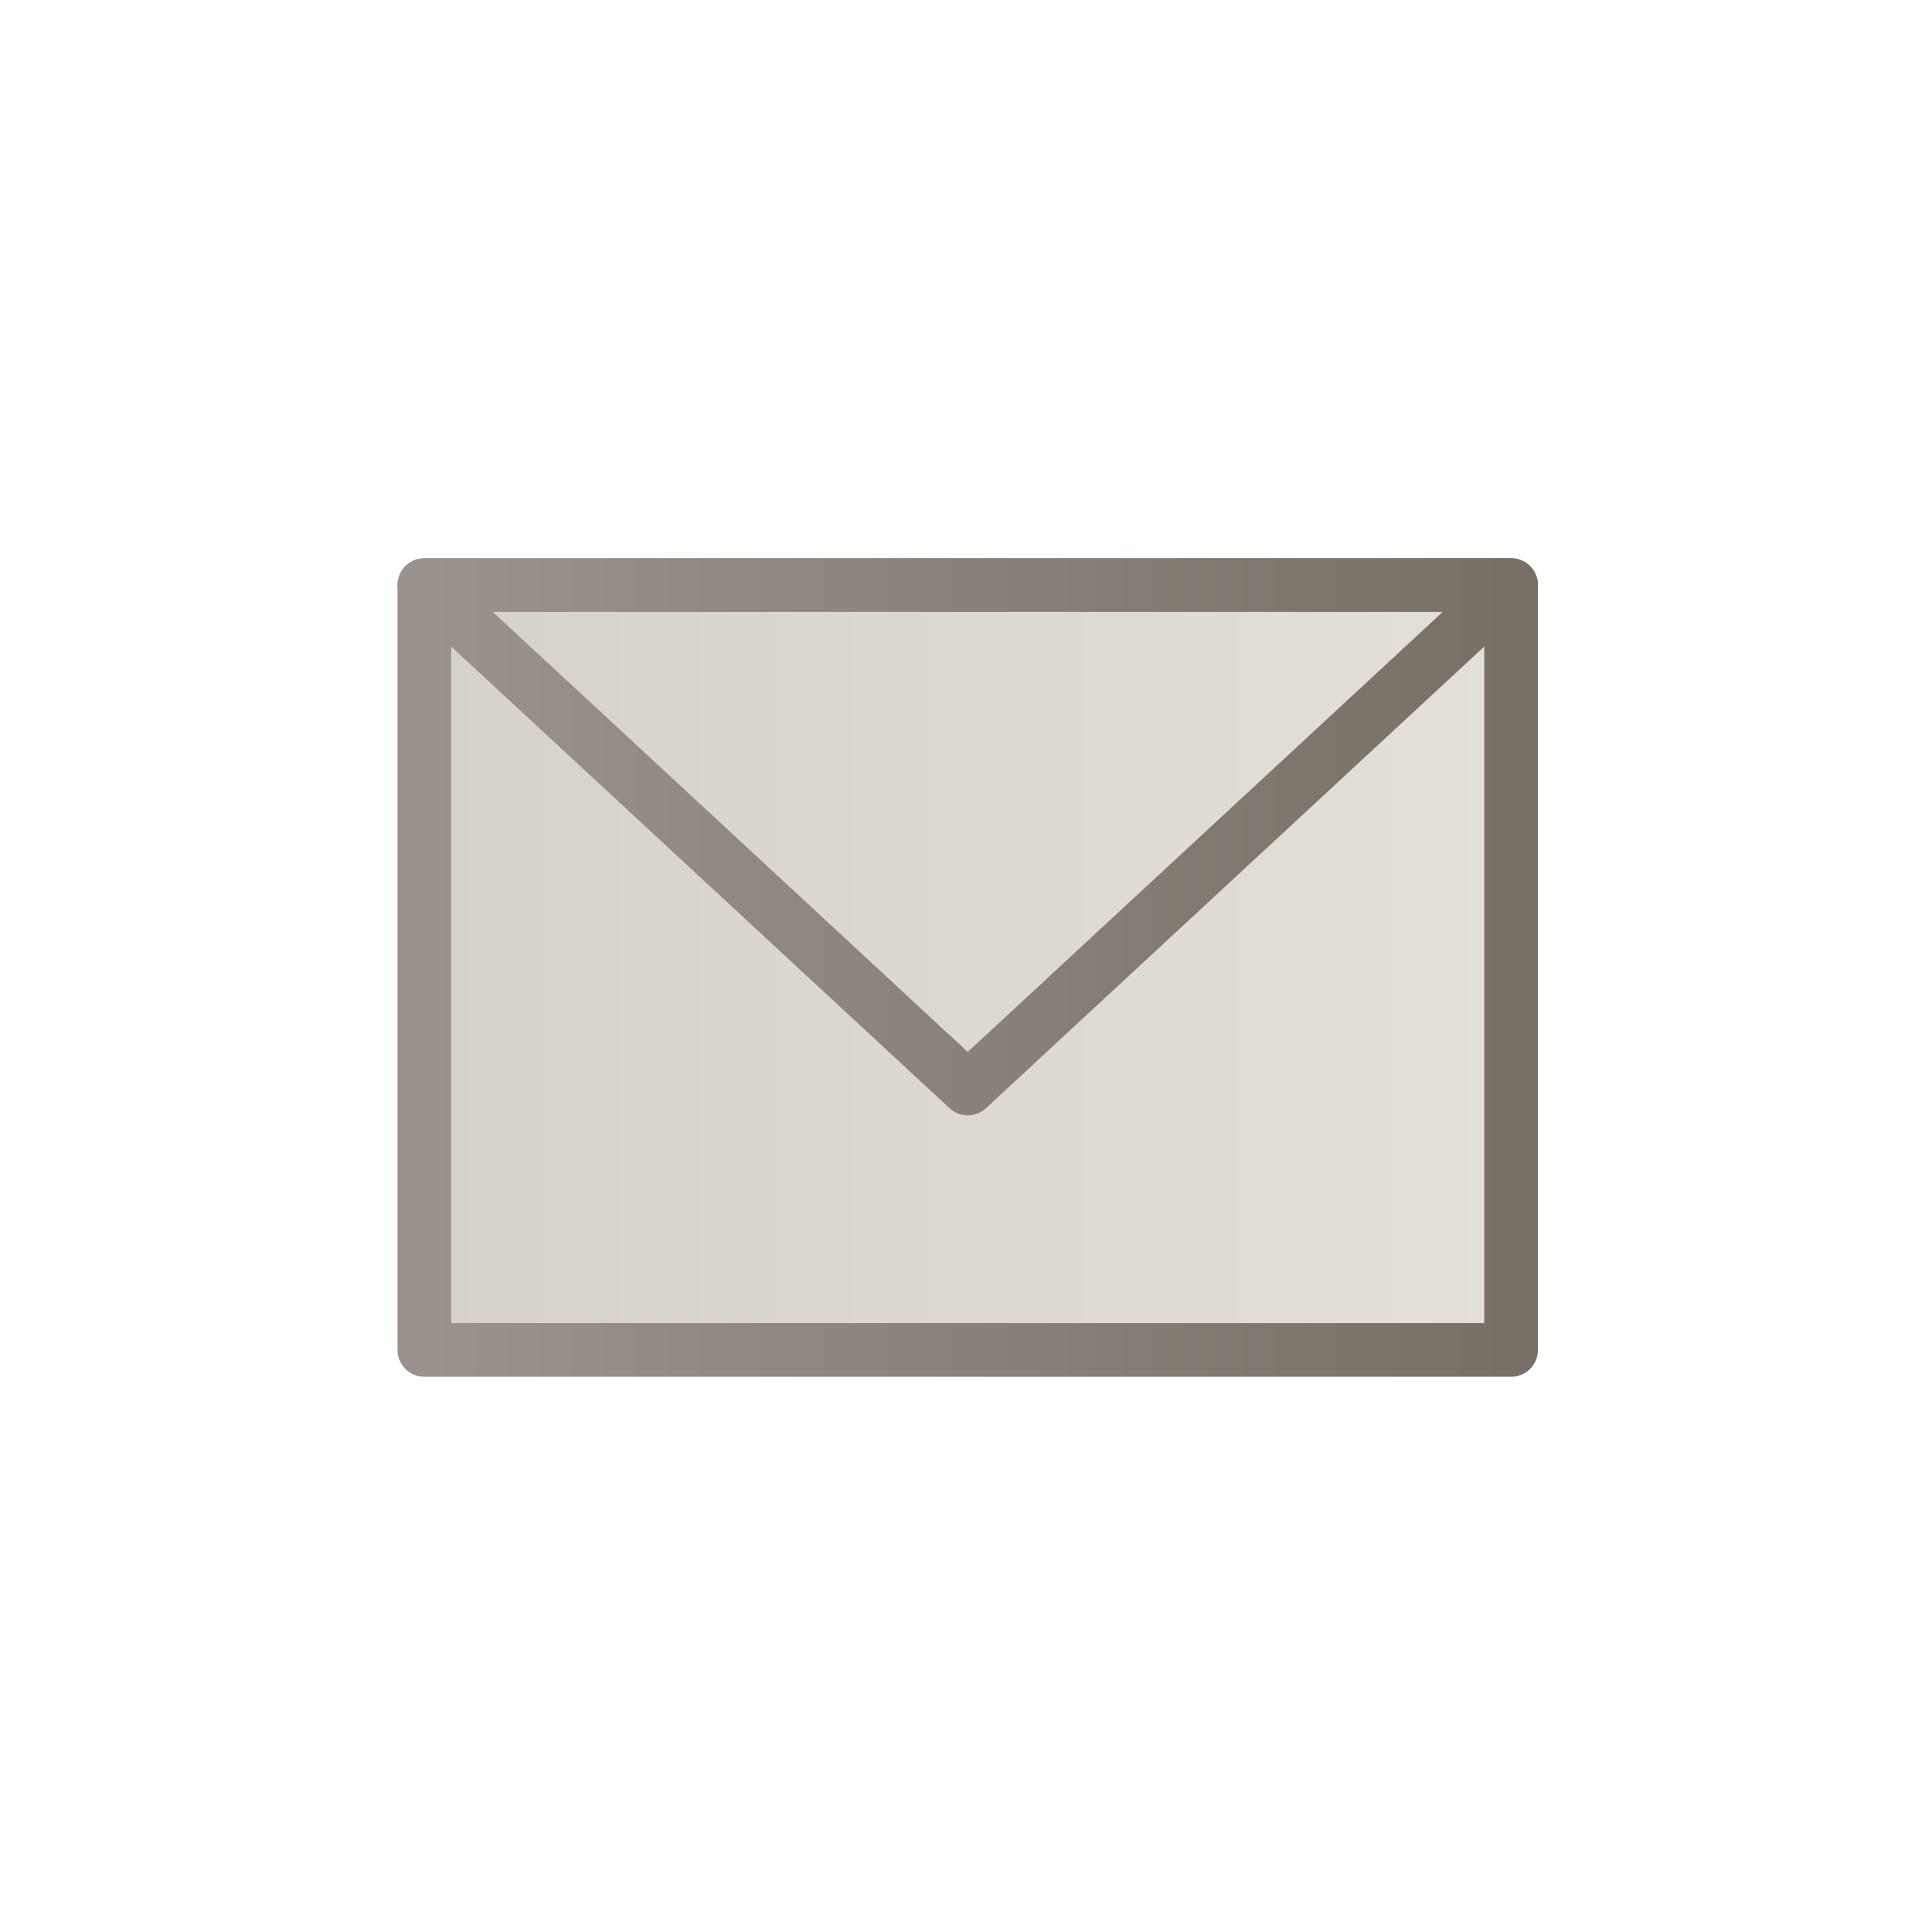 <?xml version="1.0" encoding="UTF-8" standalone="no"?><!DOCTYPE svg PUBLIC "-//W3C//DTD SVG 1.1//EN" "http://www.w3.org/Graphics/SVG/1.1/DTD/svg11.dtd"><svg width="100%" height="100%" viewBox="0 0 144 144" version="1.1" xmlns="http://www.w3.org/2000/svg" xmlns:xlink="http://www.w3.org/1999/xlink" xml:space="preserve" xmlns:serif="http://www.serif.com/" style="fill-rule:evenodd;clip-rule:evenodd;stroke-linecap:round;stroke-linejoin:round;stroke-miterlimit:1;"><rect x="0.129" y="0.113" width="144" height="144.002" style="fill:none;"/><rect x="31.629" y="43.611" width="81" height="57.005" style="fill:url(#_Linear1);stroke:url(#_Linear2);stroke-width:4px;"/><path d="M72.129,81.13l40.5,-37.519l-81,0l40.5,37.519Z" style="fill:url(#_Linear3);stroke:url(#_Linear4);stroke-width:4px;"/><defs><linearGradient id="_Linear1" x1="0" y1="0" x2="1" y2="0" gradientUnits="userSpaceOnUse" gradientTransform="matrix(81,0,0,57.005,31.629,72.114)"><stop offset="0" style="stop-color:#d5d2cc;stop-opacity:1"/><stop offset="1" style="stop-color:#e3dfd9;stop-opacity:1"/></linearGradient><linearGradient id="_Linear2" x1="0" y1="0" x2="1" y2="0" gradientUnits="userSpaceOnUse" gradientTransform="matrix(81,0,0,57.005,31.629,72.114)"><stop offset="0" style="stop-color:#9b928d;stop-opacity:1"/><stop offset="1" style="stop-color:#787067;stop-opacity:1"/></linearGradient><linearGradient id="_Linear3" x1="0" y1="0" x2="1" y2="0" gradientUnits="userSpaceOnUse" gradientTransform="matrix(81,-8.78955e-16,3.7399e-16,-37.519,31.629,62.371)"><stop offset="0" style="stop-color:#d5d2cc;stop-opacity:1"/><stop offset="1" style="stop-color:#e3dfd9;stop-opacity:1"/></linearGradient><linearGradient id="_Linear4" x1="0" y1="0" x2="1" y2="0" gradientUnits="userSpaceOnUse" gradientTransform="matrix(81,-8.78955e-16,3.7399e-16,-37.519,31.629,62.371)"><stop offset="0" style="stop-color:#9b928d;stop-opacity:1"/><stop offset="1" style="stop-color:#787067;stop-opacity:1"/></linearGradient></defs></svg>